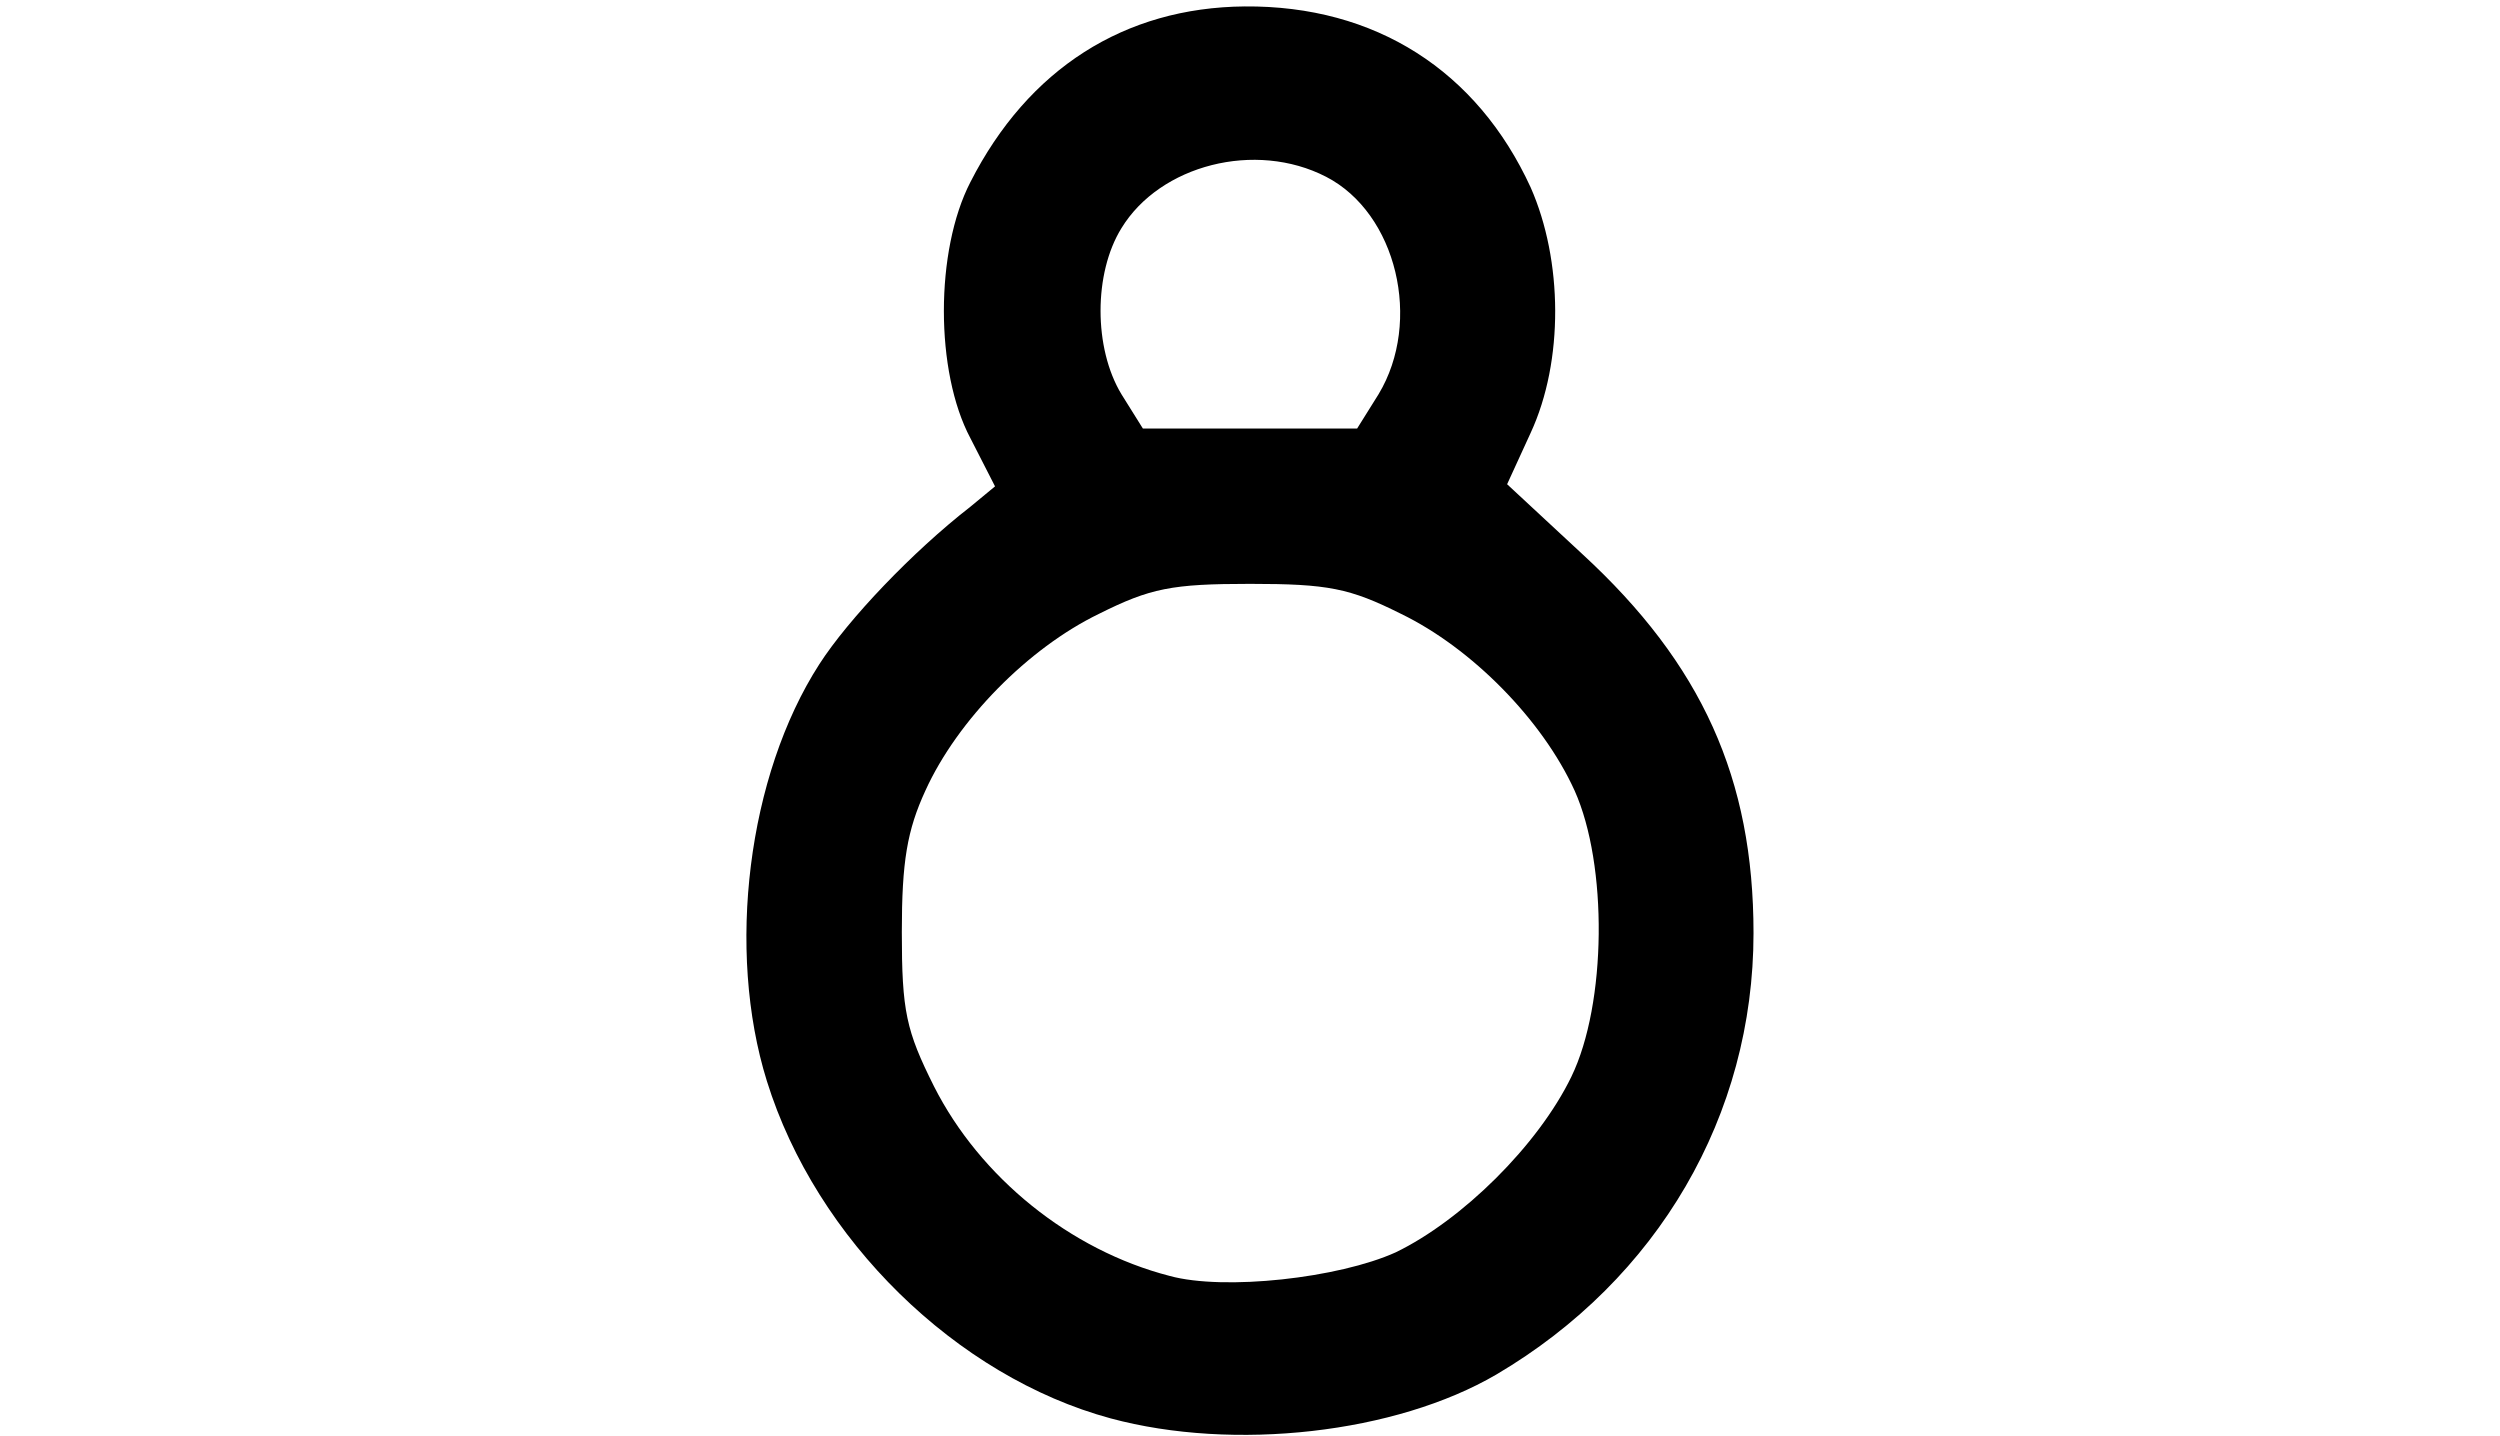 <svg id="root" xmlns="http://www.w3.org/2000/svg" width="768" height="441"  viewBox="0 0 940 1340">
  <path
    d="M340 1324c-144-39-275-167-321-315-38-122-18-285 49-389 27-42 87-105 141-147l23-19-23-45c-33-62-33-175 0-239C263 64 353 7 465 6c122-1 217 60 267 169 30 68 31 162 0 229l-22 48 70 65c112 103 160 210 160 354 0 170-89 323-240 412-94 55-245 72-360 41zm266-155c62-30 133-100 164-164 33-68 34-198 3-267-30-66-96-133-162-165-48-24-68-28-141-28s-93 4-141 28c-66 32-132 99-162 165-17 37-22 66-22 132 0 74 4 92 30 144 43 85 127 153 220 177 51 14 158 2 211-22zm-16-801c41-68 17-169-49-203s-155-11-191 48c-26 42-26 112 0 155l20 32h200l20-32z"
  />
</svg>